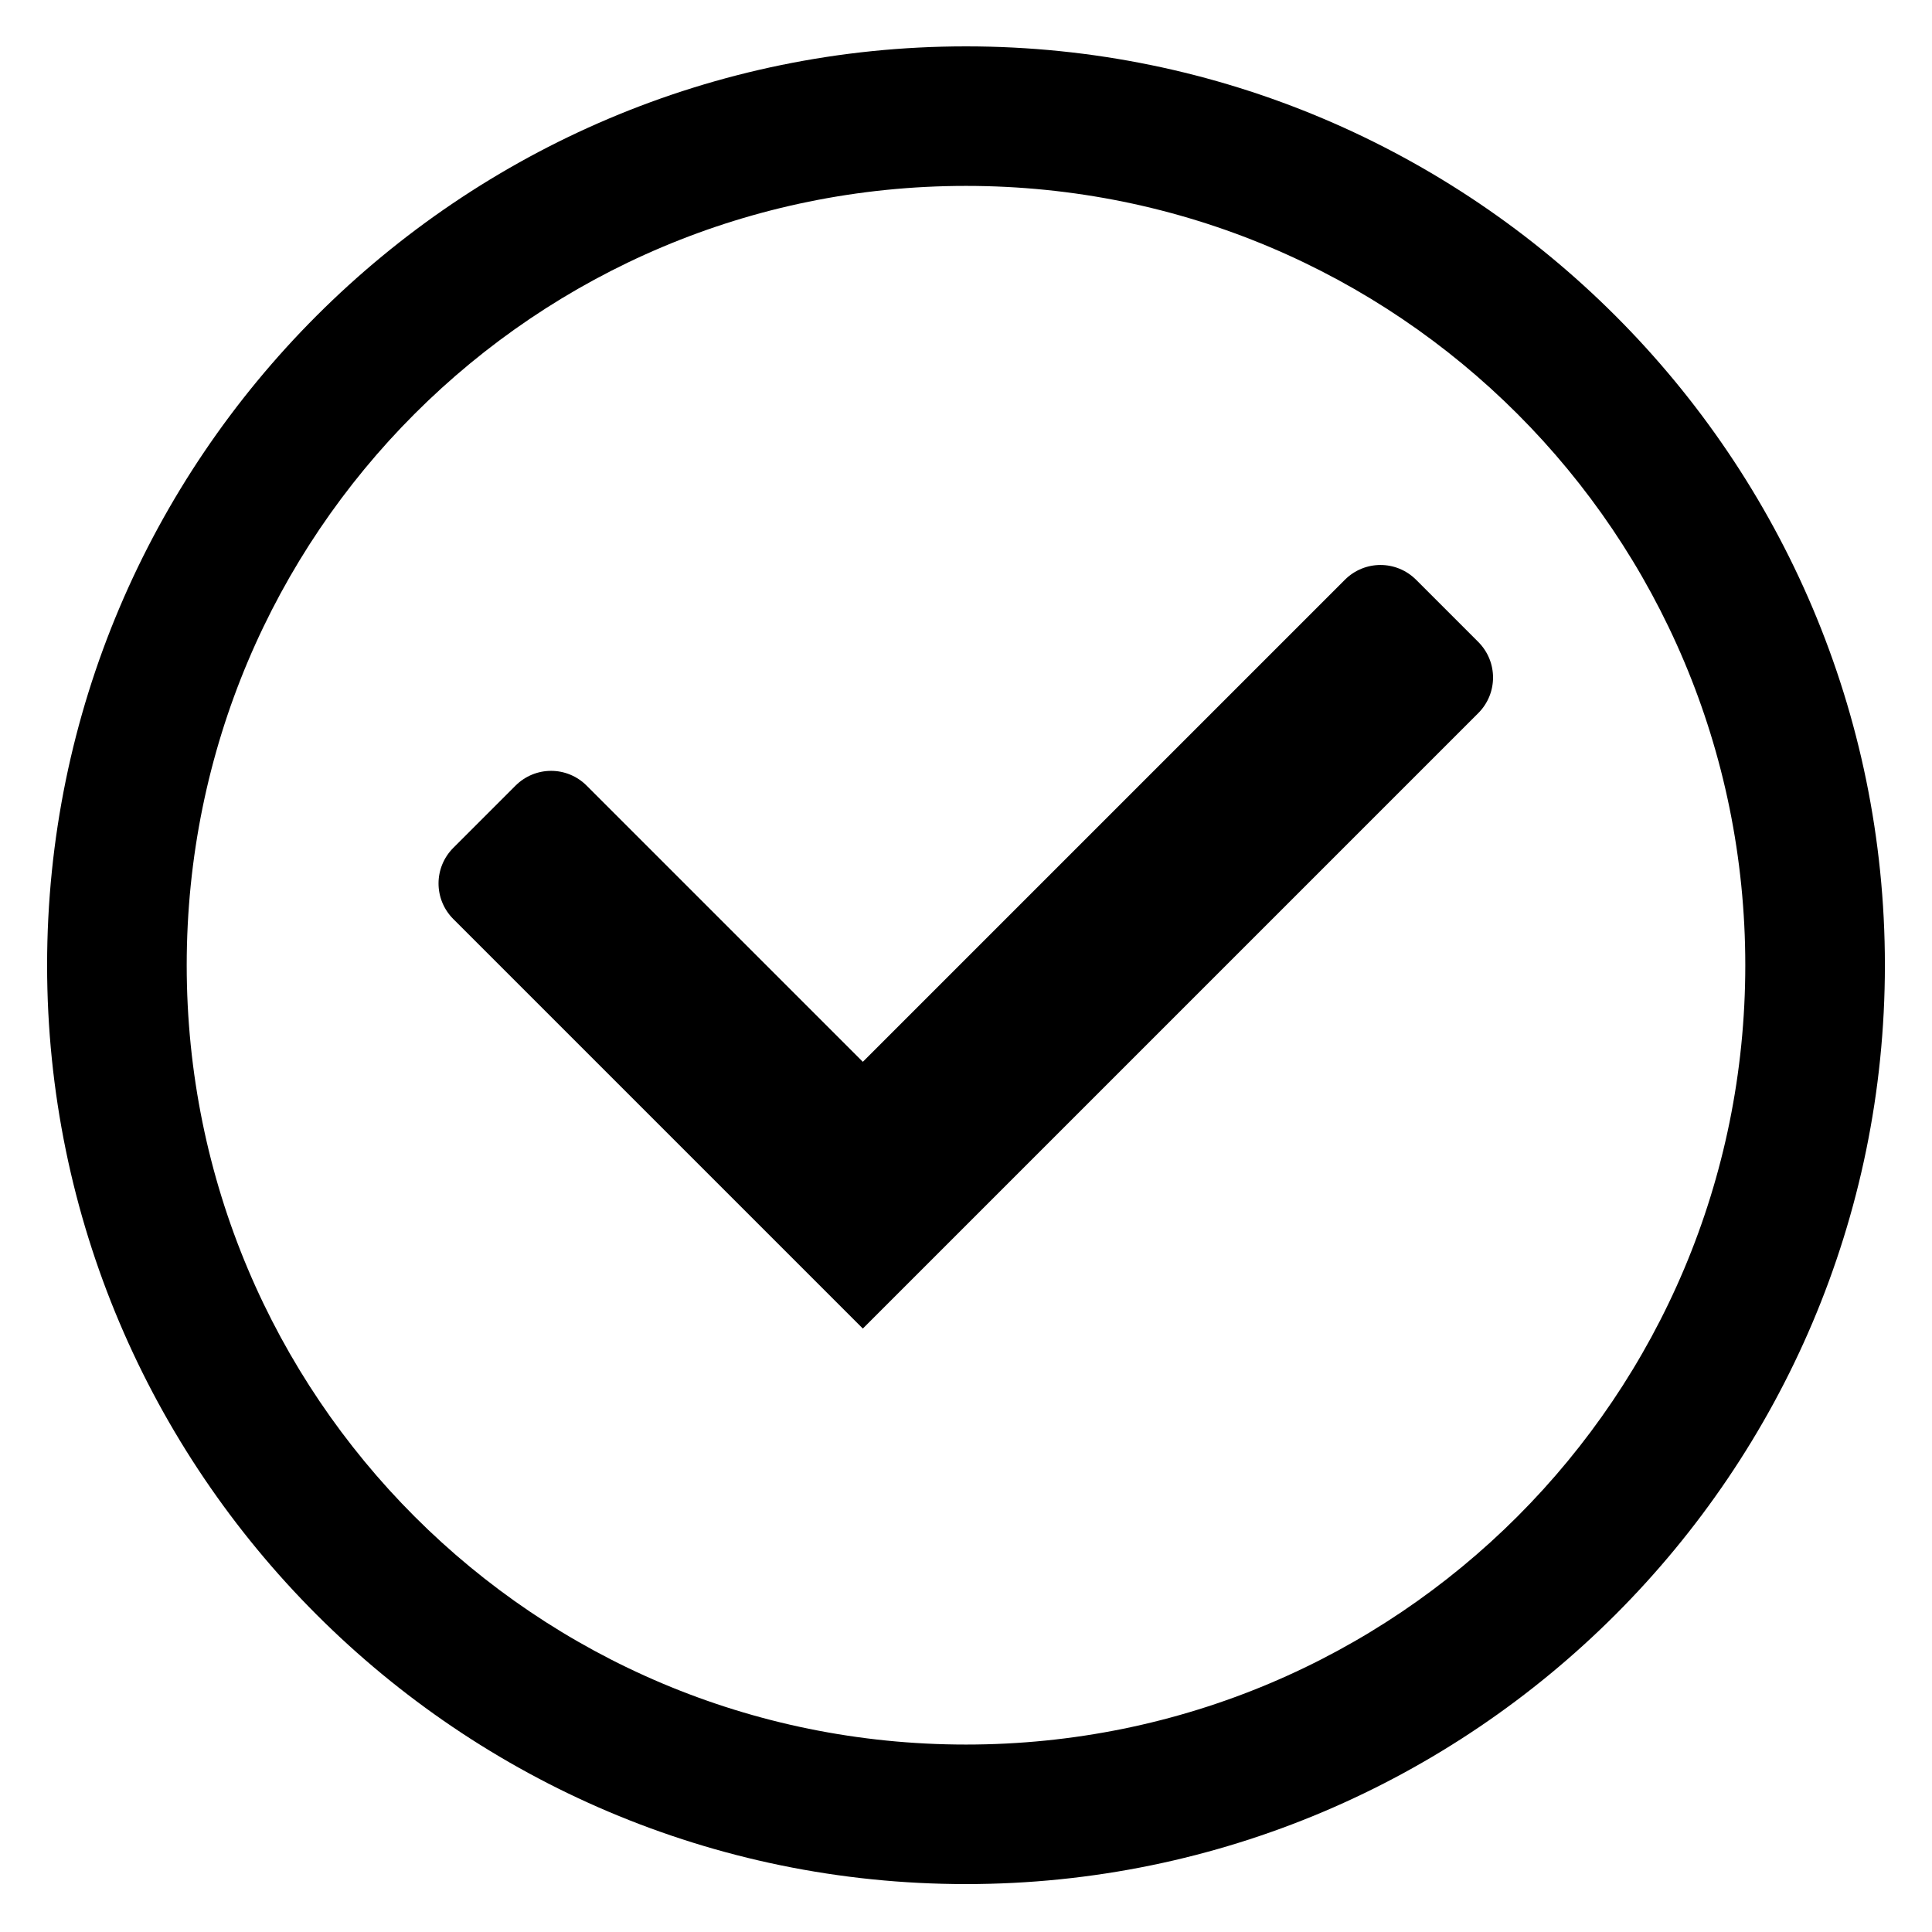 <?xml version="1.0" encoding="UTF-8" standalone="no"?>
<svg
   xmlns:dc="http://purl.org/dc/elements/1.1/"
   xmlns:cc="http://creativecommons.org/ns#"
   xmlns:rdf="http://www.w3.org/1999/02/22-rdf-syntax-ns#"
   xmlns:svg="http://www.w3.org/2000/svg"
   xmlns="http://www.w3.org/2000/svg"
   xmlns:sodipodi="http://sodipodi.sourceforge.net/DTD/sodipodi-0.dtd"
   xmlns:inkscape="http://www.inkscape.org/namespaces/inkscape"
   version="1.1"
   viewBox="0 0 50 50"
   id="svg12"
   sodipodi:docname="check.svg"
   inkscape:version="0.92.2 5c3e80d, 2017-08-06">
  <defs
     id="defs16" />
  <sodipodi:namedview
     pagecolor="#ffffff"
     bordercolor="#666666"
     borderopacity="1"
     objecttolerance="10"
     gridtolerance="10"
     guidetolerance="10"
     inkscape:pageopacity="0"
     inkscape:pageshadow="2"
     inkscape:window-width="1920"
     inkscape:window-height="1020"
     id="namedview14"
     showgrid="false"
     inkscape:zoom="4.72"
     inkscape:cx="25"
     inkscape:cy="25"
     inkscape:window-x="0"
     inkscape:window-y="30"
     inkscape:window-maximized="1"
     inkscape:current-layer="svg12" />
  <g
     transform="translate(0 -1002.4)"
     id="g10"
     style="fill:#000000">
    <g
       fill="#45d6a9"
       id="g8"
       style="fill:#000000">
      <path
         d="m25 1003.6c-13.112 0-23.781 10.667-23.781 23.779 1.49e-5 13.112 10.669 23.781 23.781 23.781s23.781-10.669 23.781-23.781c-1.5e-5 -13.112-10.669-23.779-23.781-23.779zm0 3.611c11.16 0 20.168 9.008 20.168 20.168-1.3e-5 11.16-9.008 20.17-20.168 20.17-11.16 1e-4 -20.168-9.01-20.168-20.17 1.27e-5 -11.16 9.008-20.168 20.168-20.168z"
         color="#000000"
         color-rendering="auto"
         image-rendering="auto"
         shape-rendering="auto"
         solid-color="#000000"
         style="block-progression:tb;isolation:auto;mix-blend-mode:normal;text-decoration-color:#000000;text-decoration-line:none;text-decoration-style:solid;text-indent:0;text-transform:none;white-space:normal;fill:#000000"
         id="path2" />
      <g
         transform="matrix(.612 0 0 .612 7.024 405.45)"
         id="g6"
         style="fill:#000000">
        <path
           transform="matrix(.918 0 0 .918 2.06 1003)"
           d="m10.641 5.453c-0.594 0-1.188 0.229-1.643 0.684l-2.861 2.861c-0.91 0.91-0.91 2.373 0 3.283l12.719 12.719 6.144 6.144 6.144-6.144 22.204-22.204c0.91-0.91 0.91-2.373 0-3.283l-2.861-2.861c-0.91-0.91-2.373-0.91-3.283 0l-22.204 22.204-12.719-12.719c-0.455-0.455-1.047-0.684-1.641-0.684z"
           fill="#45d6a9"
           id="path4"
           style="fill:#000000" />
      </g>
    </g>
  </g>
</svg>
